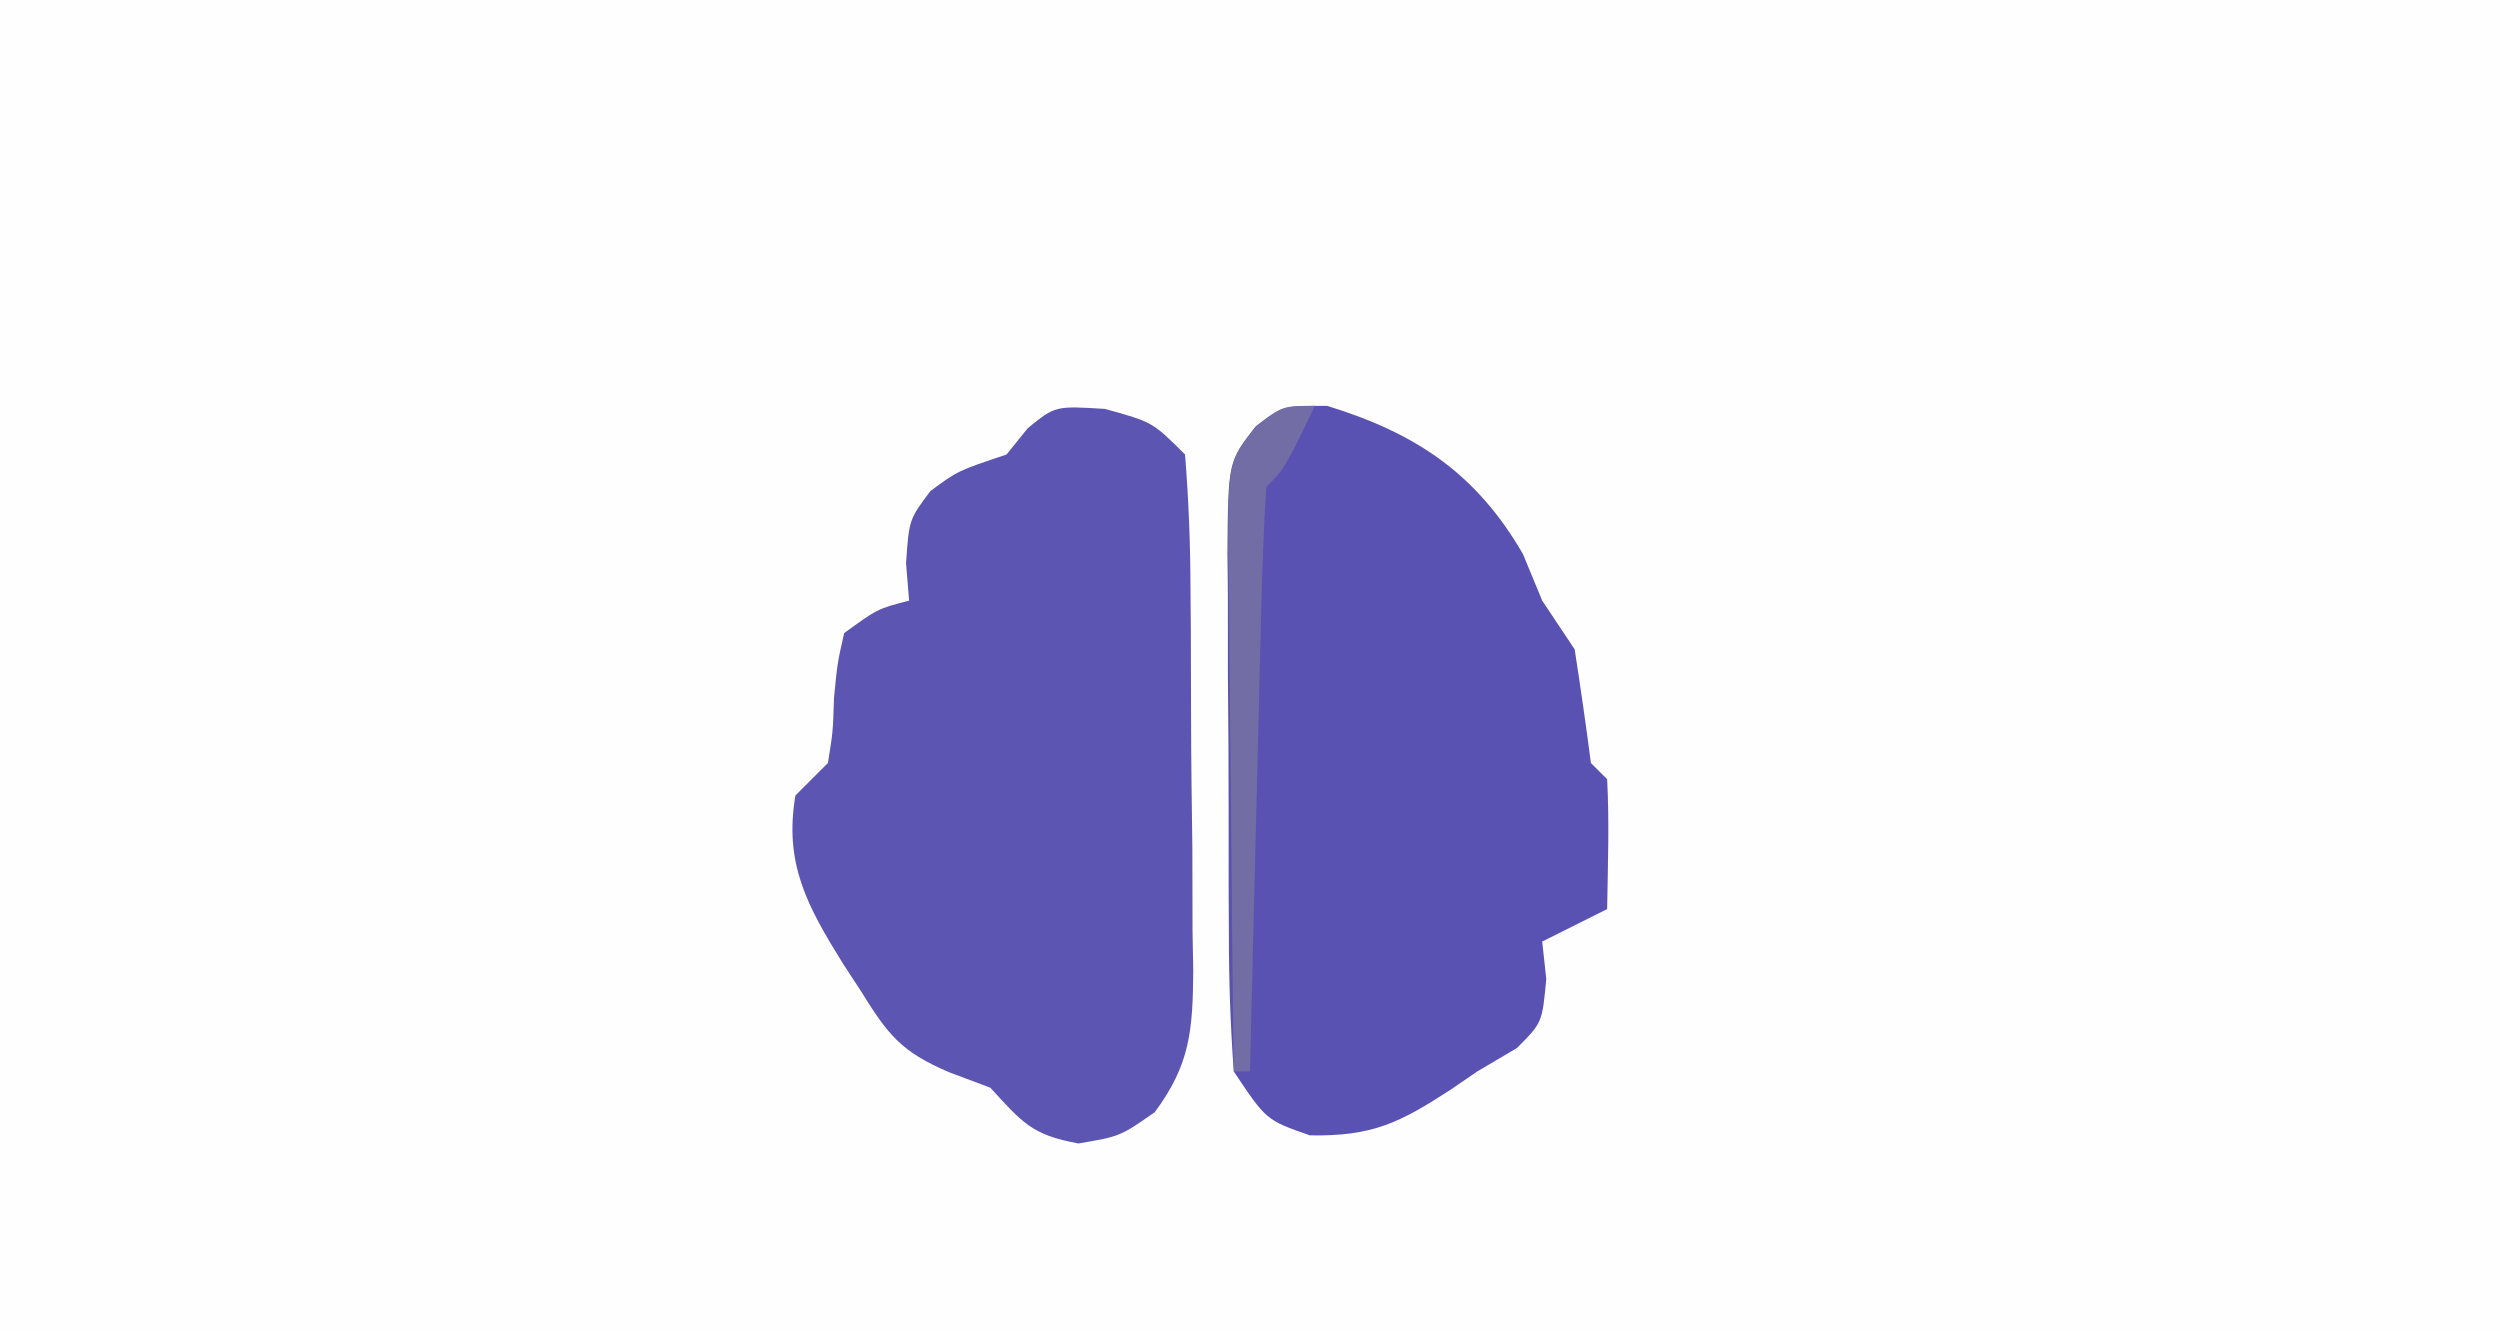 <?xml version="1.0" encoding="UTF-8"?>
<svg version="1.1" xmlns="http://www.w3.org/2000/svg" width="154" height="82">
<rect width="100%" height="100%" fill="#333333" stroke="none"/>
<path d="M0 0 C50.82 0 101.64 0 154 0 C154 27.06 154 54.12 154 82 C103.18 82 52.36 82 0 82 C0 54.94 0 27.88 0 0 Z " fill="#FEFEFE" transform="translate(0,0)"/>
<path d="M0 0 C2.938 0.812 2.938 0.812 4.938 2.812 C5.162 5.634 5.266 8.355 5.273 11.18 C5.28 12.011 5.287 12.842 5.294 13.698 C5.304 15.458 5.308 17.219 5.308 18.979 C5.312 21.67 5.349 24.36 5.387 27.051 C5.393 28.76 5.397 30.47 5.398 32.18 C5.413 32.984 5.427 33.788 5.442 34.617 C5.412 38.245 5.265 40.372 3.069 43.325 C0.938 44.812 0.938 44.812 -1.625 45.25 C-4.527 44.729 -5.107 43.931 -7.062 41.812 C-7.888 41.503 -8.713 41.194 -9.562 40.875 C-12.571 39.596 -13.348 38.571 -15.062 35.812 C-15.416 35.271 -15.769 34.73 -16.133 34.172 C-18.331 30.636 -19.78 28 -19.062 23.812 C-18.402 23.152 -17.742 22.492 -17.062 21.812 C-16.753 19.902 -16.753 19.902 -16.688 17.812 C-16.48 15.656 -16.48 15.656 -16.062 13.812 C-14 12.312 -14 12.312 -12.062 11.812 C-12.124 11.049 -12.186 10.286 -12.25 9.5 C-12.062 6.812 -12.062 6.812 -10.75 5.062 C-9.062 3.812 -9.062 3.812 -6.062 2.812 C-5.413 2.008 -5.413 2.008 -4.75 1.188 C-3.062 -0.188 -3.062 -0.188 0 0 Z " fill="#5C55B1" transform="translate(68.062,25.188)"/>
<path d="M0 0 C5.458 1.679 9.177 4.15 12.062 9.125 C12.454 10.074 12.846 11.023 13.25 12 C14.24 13.485 14.24 13.485 15.25 15 C15.611 17.329 15.947 19.663 16.25 22 C16.58 22.33 16.91 22.66 17.25 23 C17.391 25.671 17.292 28.324 17.25 31 C15.27 31.99 15.27 31.99 13.25 33 C13.332 33.763 13.415 34.526 13.5 35.312 C13.25 38 13.25 38 11.688 39.562 C10.883 40.037 10.079 40.511 9.25 41 C8.718 41.365 8.185 41.73 7.637 42.105 C4.475 44.16 2.798 45.01 -1.062 44.938 C-3.75 44 -3.75 44 -5.75 41 C-5.958 38.134 -6.054 35.367 -6.051 32.5 C-6.055 31.668 -6.059 30.836 -6.064 29.979 C-6.07 28.22 -6.07 26.462 -6.066 24.703 C-6.063 22.01 -6.086 19.318 -6.111 16.625 C-6.114 14.917 -6.114 13.208 -6.113 11.5 C-6.122 10.694 -6.132 9.887 -6.141 9.057 C-6.095 3.443 -6.095 3.443 -4.399 1.264 C-2.75 0 -2.75 0 0 0 Z " fill="#5952B2" transform="translate(81.75,25)"/>
<path d="M0 0 C-1.875 3.875 -1.875 3.875 -3 5 C-3.16 7.664 -3.259 10.306 -3.316 12.973 C-3.337 13.77 -3.358 14.568 -3.379 15.39 C-3.445 17.947 -3.504 20.505 -3.562 23.062 C-3.606 24.792 -3.649 26.522 -3.693 28.252 C-3.801 32.501 -3.902 36.751 -4 41 C-4.33 41 -4.66 41 -5 41 C-5.074 35.643 -5.129 30.287 -5.165 24.929 C-5.18 23.107 -5.2 21.284 -5.226 19.462 C-5.263 16.843 -5.28 14.224 -5.293 11.605 C-5.308 10.79 -5.324 9.974 -5.34 9.134 C-5.342 3.426 -5.342 3.426 -3.604 1.261 C-2 0 -2 0 0 0 Z " fill="#726DA4" transform="translate(81,25)"/>
</svg>
